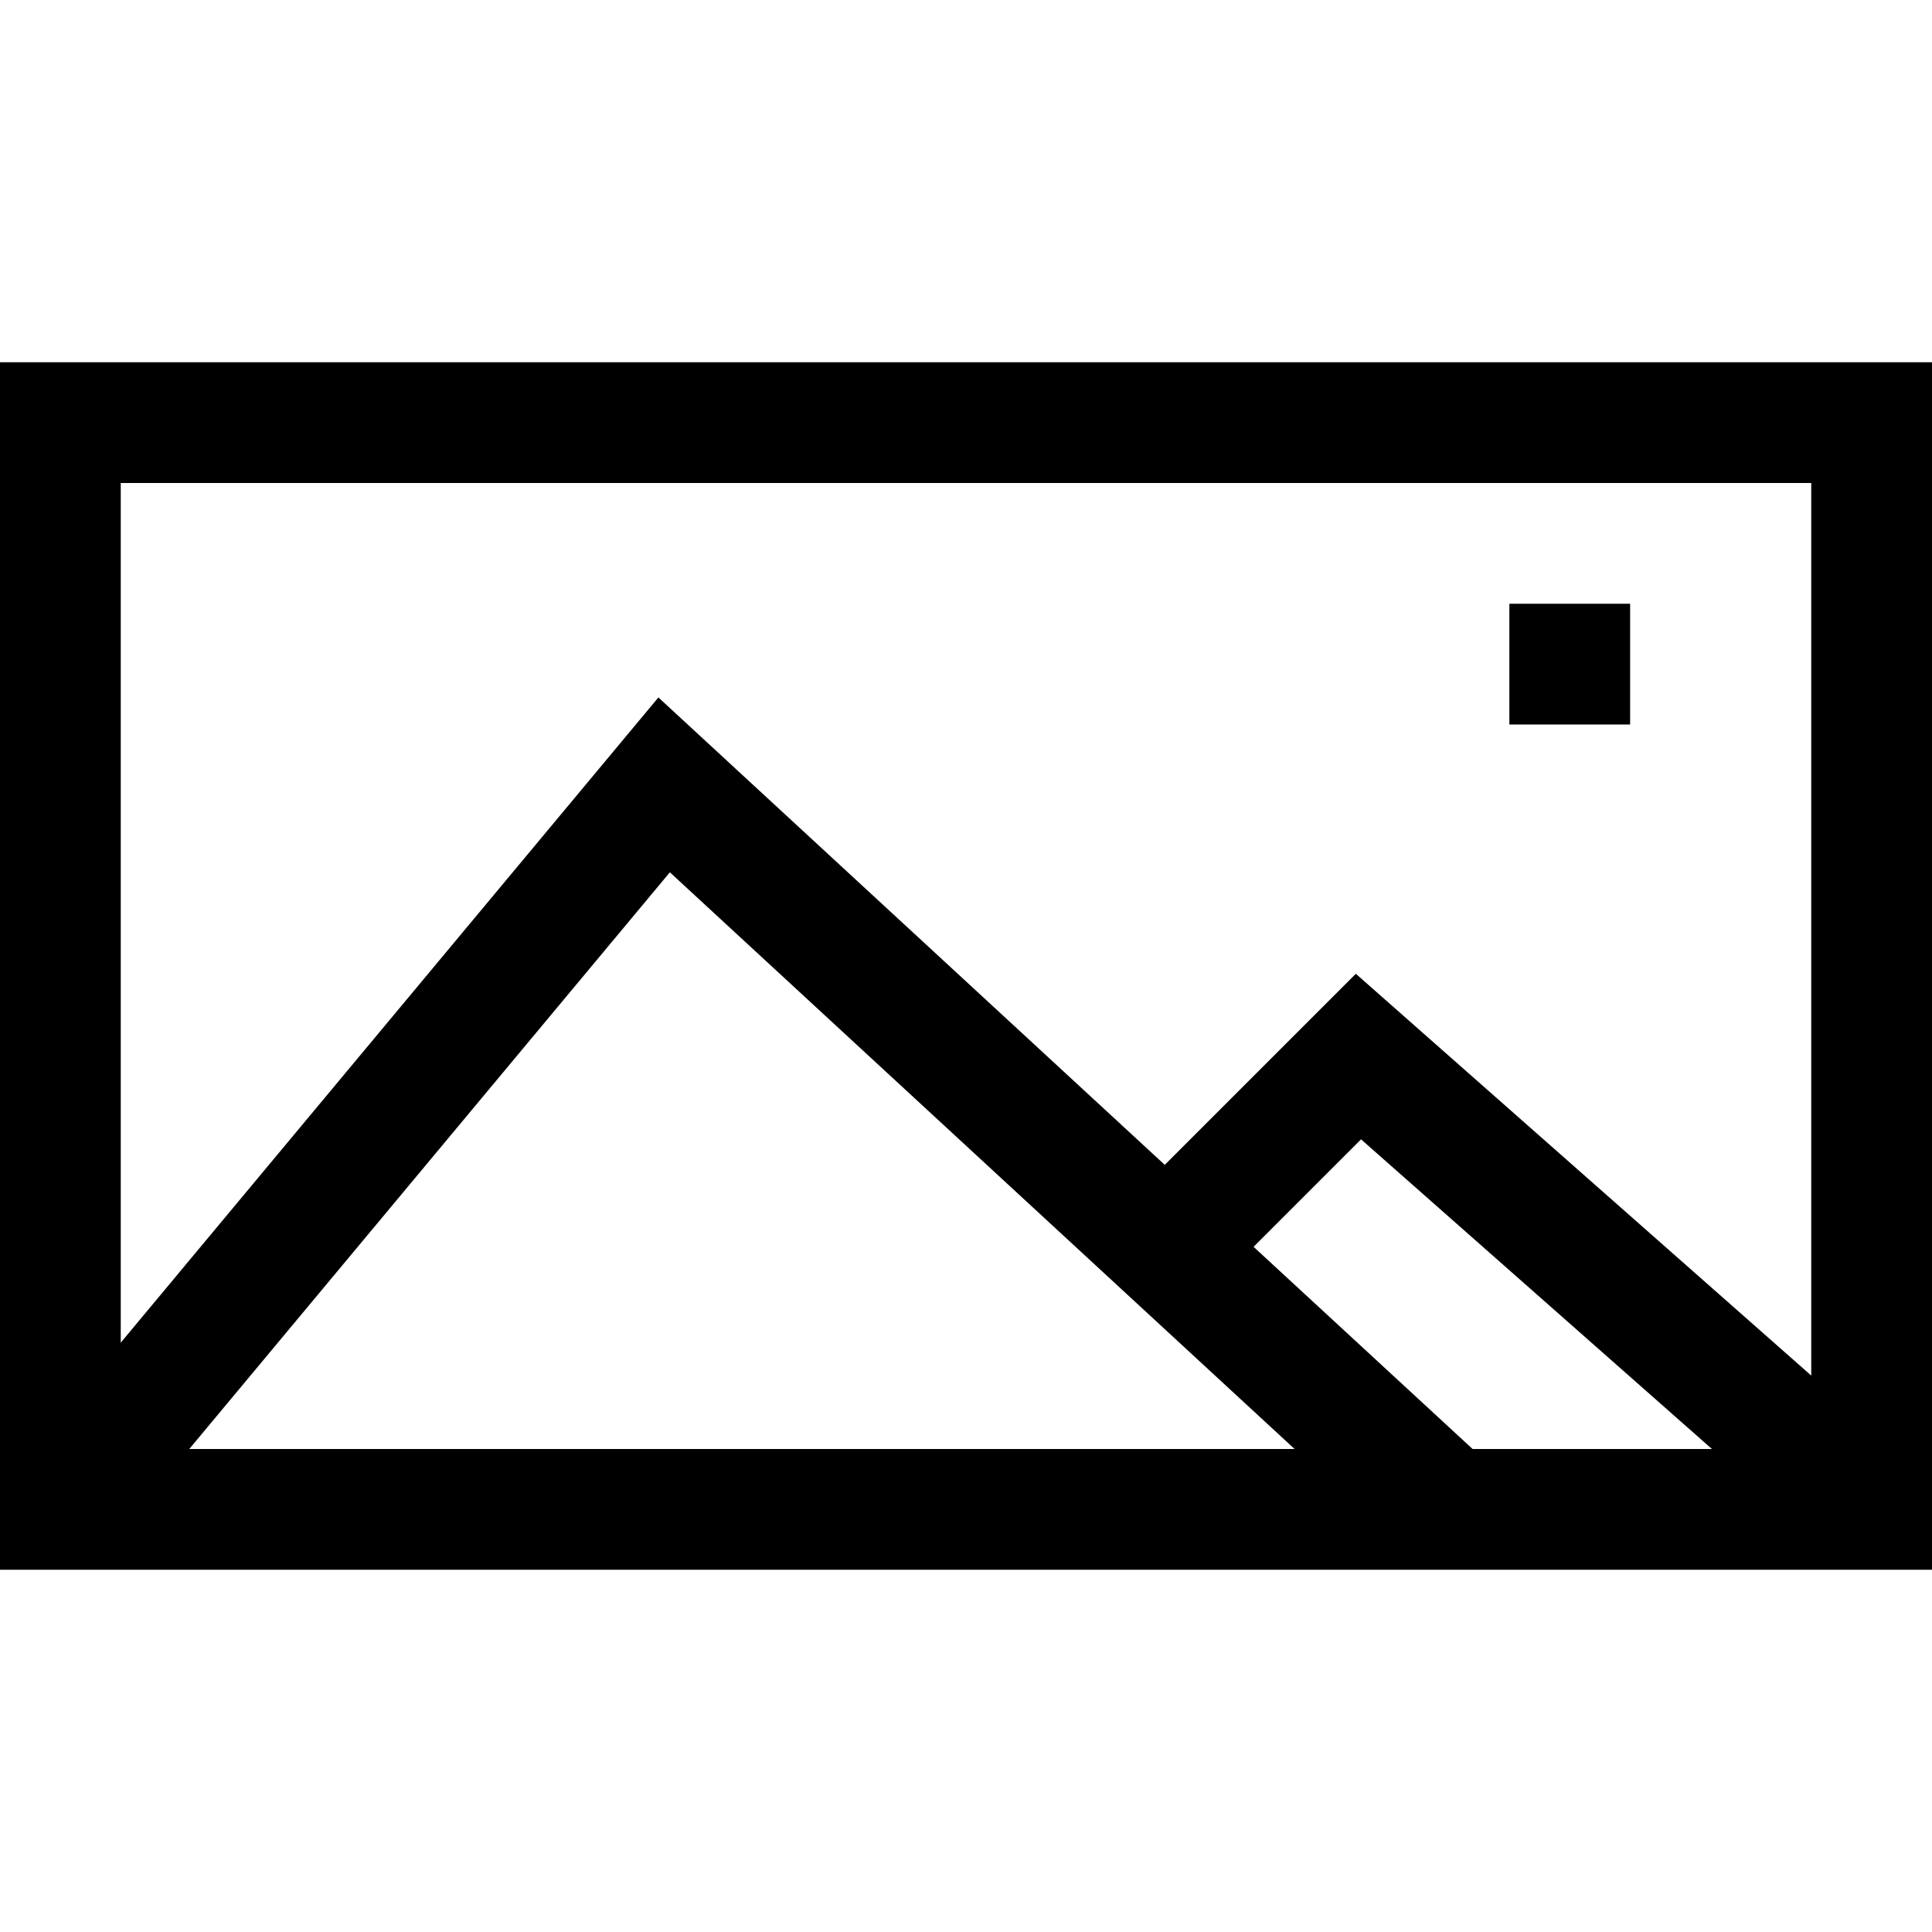<?xml version="1.0" encoding="UTF-8" standalone="no"?>
<!DOCTYPE svg PUBLIC "-//W3C//DTD SVG 1.1//EN" "http://www.w3.org/Graphics/SVG/1.1/DTD/svg11.dtd">
<svg width="100%" height="100%" viewBox="0 0 32 32" version="1.1" xmlns="http://www.w3.org/2000/svg" xmlns:xlink="http://www.w3.org/1999/xlink" xml:space="preserve" xmlns:serif="http://www.serif.com/" style="fill-rule:evenodd;clip-rule:evenodd;stroke-linejoin:round;stroke-miterlimit:1.414;">
    <g id="Main">
        <path d="M32,26L0,26L0,6L32,6L32,26ZM2,8L2,24L30,24L30,8L2,8Z"/>
        <path d="M24.678,24.265L23.322,25.735L11.095,14.448L1.768,25.64L0.232,24.36L10.905,11.552L24.678,24.265Z"/>
        <path d="M31.662,24.25L30.338,25.75L22.543,18.871L19.707,21.707L18.293,20.293L22.457,16.129L31.662,24.25Z"/>
        <rect x="25" y="10" width="2" height="2"/>
    </g>
</svg>
